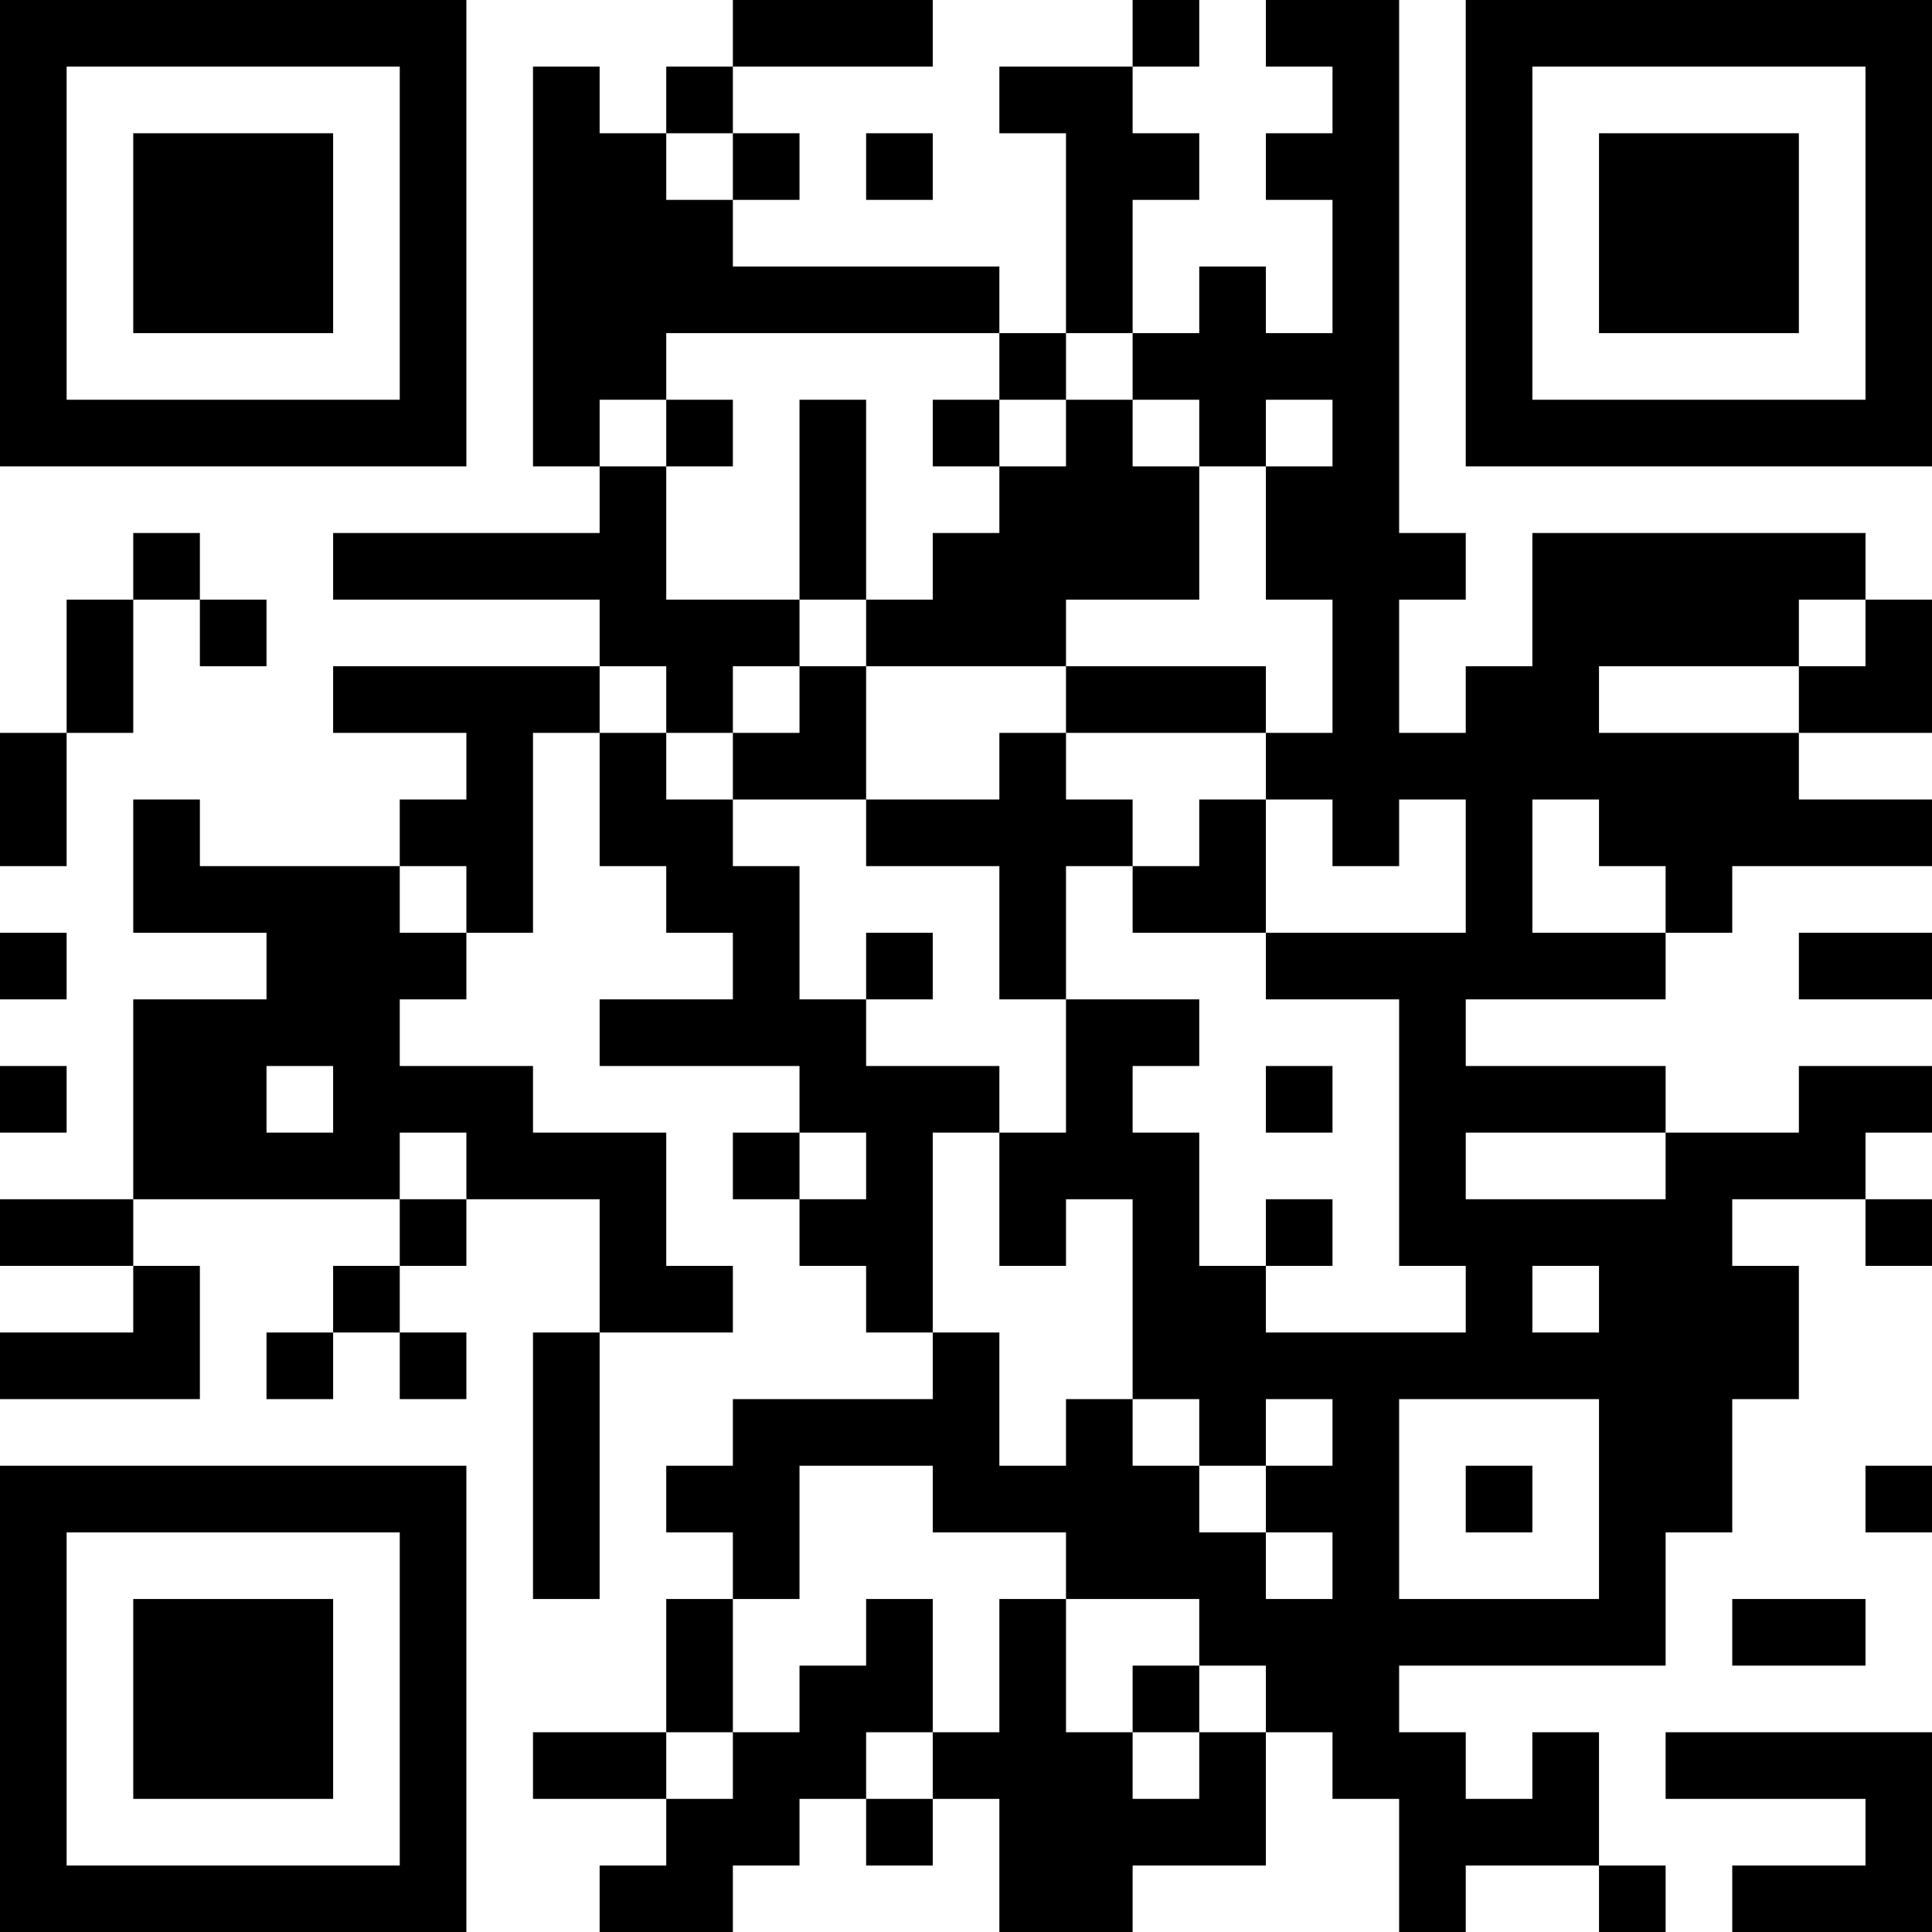 <?xml version="1.0" encoding="UTF-8"?>
<svg xmlns="http://www.w3.org/2000/svg" version="1.1" width="200" height="200" viewBox="0 0 200 200"><rect x="0" y="0" width="200" height="200" fill="#ffffff"/><g transform="scale(6.897)"><g transform="translate(0,0)"><path fill-rule="evenodd" d="M11 0L11 1L10 1L10 2L9 2L9 1L8 1L8 7L9 7L9 8L5 8L5 9L9 9L9 10L5 10L5 11L7 11L7 12L6 12L6 13L3 13L3 12L2 12L2 14L4 14L4 15L2 15L2 18L0 18L0 19L2 19L2 20L0 20L0 21L3 21L3 19L2 19L2 18L6 18L6 19L5 19L5 20L4 20L4 21L5 21L5 20L6 20L6 21L7 21L7 20L6 20L6 19L7 19L7 18L9 18L9 20L8 20L8 24L9 24L9 20L11 20L11 19L10 19L10 17L8 17L8 16L6 16L6 15L7 15L7 14L8 14L8 11L9 11L9 13L10 13L10 14L11 14L11 15L9 15L9 16L12 16L12 17L11 17L11 18L12 18L12 19L13 19L13 20L14 20L14 21L11 21L11 22L10 22L10 23L11 23L11 24L10 24L10 26L8 26L8 27L10 27L10 28L9 28L9 29L11 29L11 28L12 28L12 27L13 27L13 28L14 28L14 27L15 27L15 29L17 29L17 28L19 28L19 26L20 26L20 27L21 27L21 29L22 29L22 28L24 28L24 29L25 29L25 28L24 28L24 26L23 26L23 27L22 27L22 26L21 26L21 25L25 25L25 23L26 23L26 21L27 21L27 19L26 19L26 18L28 18L28 19L29 19L29 18L28 18L28 17L29 17L29 16L27 16L27 17L25 17L25 16L22 16L22 15L25 15L25 14L26 14L26 13L29 13L29 12L27 12L27 11L29 11L29 9L28 9L28 8L23 8L23 10L22 10L22 11L21 11L21 9L22 9L22 8L21 8L21 0L19 0L19 1L20 1L20 2L19 2L19 3L20 3L20 5L19 5L19 4L18 4L18 5L17 5L17 3L18 3L18 2L17 2L17 1L18 1L18 0L17 0L17 1L15 1L15 2L16 2L16 5L15 5L15 4L11 4L11 3L12 3L12 2L11 2L11 1L14 1L14 0ZM10 2L10 3L11 3L11 2ZM13 2L13 3L14 3L14 2ZM10 5L10 6L9 6L9 7L10 7L10 9L12 9L12 10L11 10L11 11L10 11L10 10L9 10L9 11L10 11L10 12L11 12L11 13L12 13L12 15L13 15L13 16L15 16L15 17L14 17L14 20L15 20L15 22L16 22L16 21L17 21L17 22L18 22L18 23L19 23L19 24L20 24L20 23L19 23L19 22L20 22L20 21L19 21L19 22L18 22L18 21L17 21L17 18L16 18L16 19L15 19L15 17L16 17L16 15L18 15L18 16L17 16L17 17L18 17L18 19L19 19L19 20L22 20L22 19L21 19L21 15L19 15L19 14L22 14L22 12L21 12L21 13L20 13L20 12L19 12L19 11L20 11L20 9L19 9L19 7L20 7L20 6L19 6L19 7L18 7L18 6L17 6L17 5L16 5L16 6L15 6L15 5ZM10 6L10 7L11 7L11 6ZM12 6L12 9L13 9L13 10L12 10L12 11L11 11L11 12L13 12L13 13L15 13L15 15L16 15L16 13L17 13L17 14L19 14L19 12L18 12L18 13L17 13L17 12L16 12L16 11L19 11L19 10L16 10L16 9L18 9L18 7L17 7L17 6L16 6L16 7L15 7L15 6L14 6L14 7L15 7L15 8L14 8L14 9L13 9L13 6ZM2 8L2 9L1 9L1 11L0 11L0 13L1 13L1 11L2 11L2 9L3 9L3 10L4 10L4 9L3 9L3 8ZM27 9L27 10L24 10L24 11L27 11L27 10L28 10L28 9ZM13 10L13 12L15 12L15 11L16 11L16 10ZM23 12L23 14L25 14L25 13L24 13L24 12ZM6 13L6 14L7 14L7 13ZM0 14L0 15L1 15L1 14ZM13 14L13 15L14 15L14 14ZM27 14L27 15L29 15L29 14ZM0 16L0 17L1 17L1 16ZM4 16L4 17L5 17L5 16ZM19 16L19 17L20 17L20 16ZM6 17L6 18L7 18L7 17ZM12 17L12 18L13 18L13 17ZM22 17L22 18L25 18L25 17ZM19 18L19 19L20 19L20 18ZM23 19L23 20L24 20L24 19ZM21 21L21 24L24 24L24 21ZM12 22L12 24L11 24L11 26L10 26L10 27L11 27L11 26L12 26L12 25L13 25L13 24L14 24L14 26L13 26L13 27L14 27L14 26L15 26L15 24L16 24L16 26L17 26L17 27L18 27L18 26L19 26L19 25L18 25L18 24L16 24L16 23L14 23L14 22ZM22 22L22 23L23 23L23 22ZM28 22L28 23L29 23L29 22ZM26 24L26 25L28 25L28 24ZM17 25L17 26L18 26L18 25ZM25 26L25 27L28 27L28 28L26 28L26 29L29 29L29 26ZM0 0L0 7L7 7L7 0ZM1 1L1 6L6 6L6 1ZM2 2L2 5L5 5L5 2ZM22 0L22 7L29 7L29 0ZM23 1L23 6L28 6L28 1ZM24 2L24 5L27 5L27 2ZM0 22L0 29L7 29L7 22ZM1 23L1 28L6 28L6 23ZM2 24L2 27L5 27L5 24Z" fill="#000000"/></g></g></svg>
